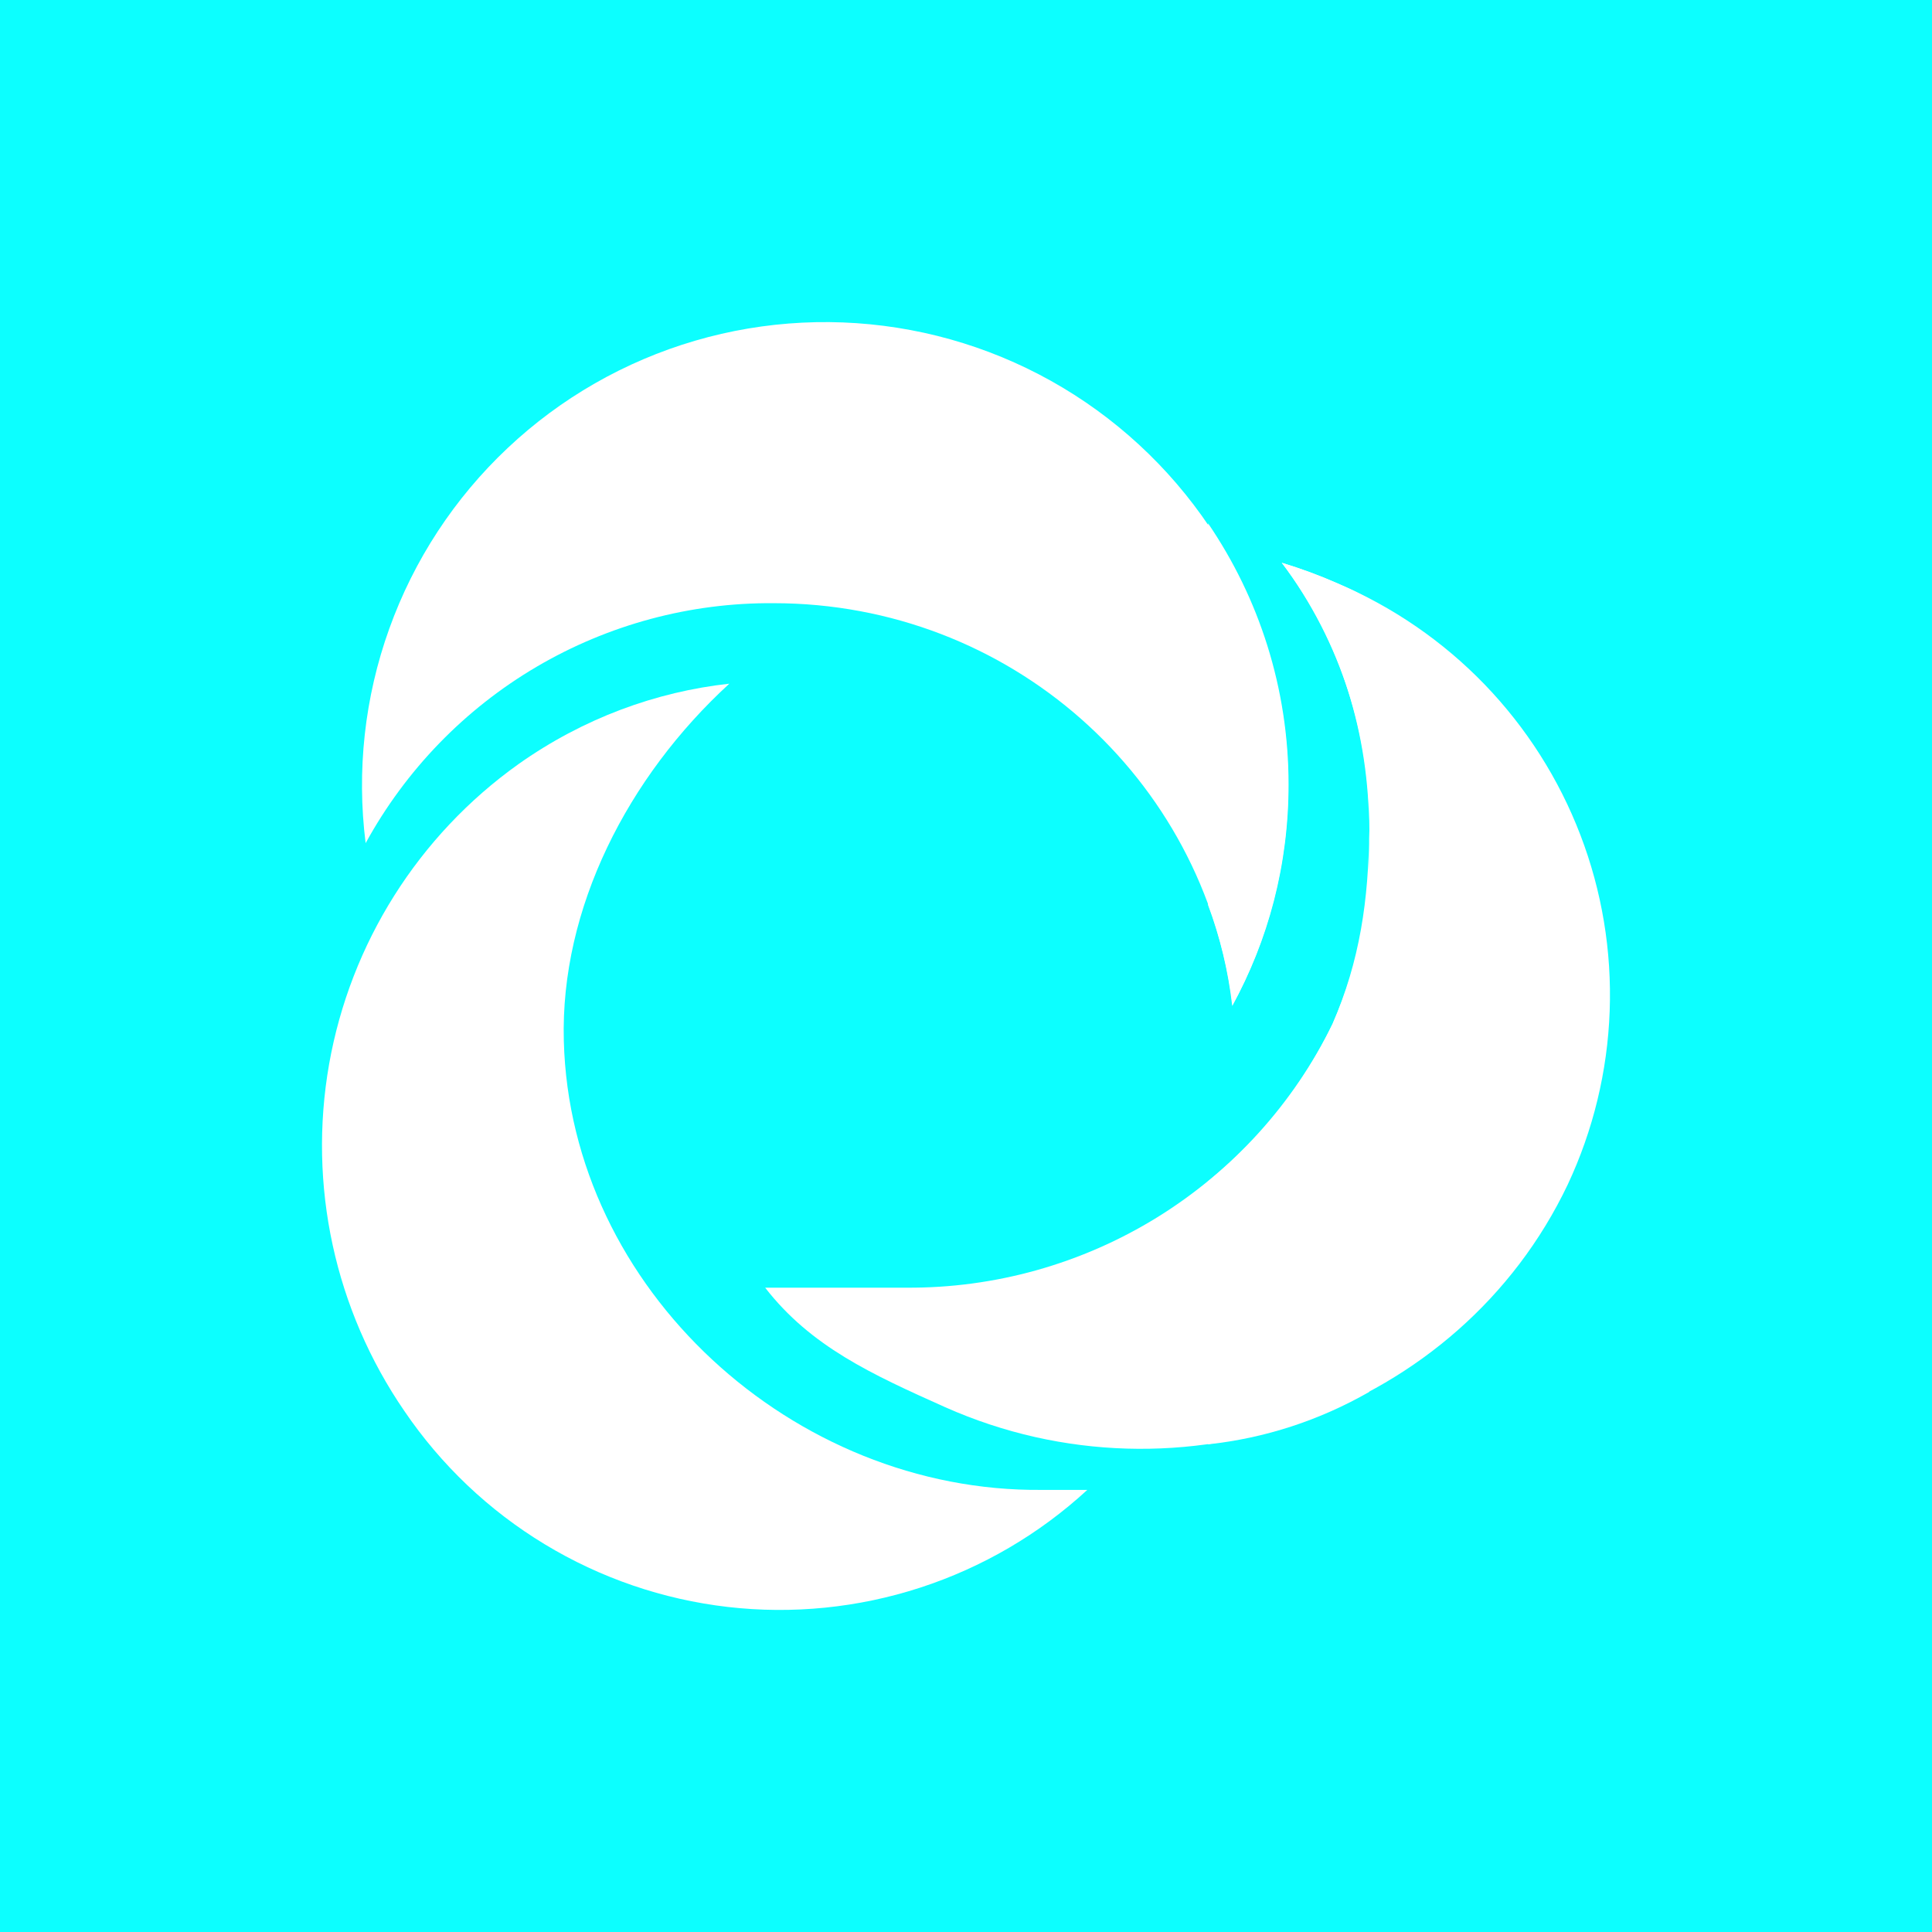 <svg width="24" height="24" viewBox="0 0 24 24" fill="none" xmlns="http://www.w3.org/2000/svg">
<rect x="0" y="0" width="24" height="24" fill="#333333" stroke="none"/>
<g clip-path="url(#clip0_328_20846)">
<path d="M24 0H0V24H24V0Z" fill="#0CFFFF"/>
<path d="M9.06 8.493C8.149 8.593 7.244 8.923 6.438 9.494C5.197 10.38 4.353 11.719 4.088 13.221C3.824 14.724 4.159 16.27 5.023 17.528C5.478 18.198 6.072 18.763 6.766 19.183C7.459 19.603 8.235 19.869 9.04 19.962C9.845 20.055 10.661 19.973 11.432 19.722C12.203 19.471 12.911 19.057 13.507 18.508H12.941C9.855 18.538 7.084 16.017 7.004 12.93C6.959 11.285 7.799 9.649 9.06 8.493Z" fill="white"/>
<path d="M9.505 15.996C10.071 16.726 10.826 17.071 11.742 17.481C14.668 18.782 18.13 17.541 19.475 14.715C19.792 14.039 19.969 13.306 19.996 12.56C20.023 11.814 19.9 11.07 19.632 10.372C19.365 9.675 18.96 9.039 18.442 8.502C17.923 7.965 17.301 7.538 16.614 7.246C16.389 7.147 16.159 7.062 15.924 6.991C16.662 7.978 17.045 9.186 17.009 10.418C17.029 11.209 16.874 11.995 16.554 12.719C16.069 13.709 15.314 14.541 14.377 15.121C13.44 15.7 12.358 16.004 11.256 15.996H9.505Z" fill="white"/>
<path d="M15.007 14.675C15.662 14.146 16.19 13.478 16.553 12.719C16.893 11.939 17.003 11.168 17.008 10.323C17.008 9.122 16.658 7.947 15.922 6.991C16.157 7.062 16.388 7.147 16.613 7.246C16.803 7.331 16.828 7.341 17.008 7.441V17.291C16.393 17.644 15.712 17.866 15.007 17.942V14.675Z" fill="white"/>
<path d="M15.308 12.495C15.74 11.698 15.977 10.811 16.001 9.904C16.024 8.998 15.834 8.1 15.444 7.281C15.055 6.463 14.477 5.748 13.759 5.195C13.041 4.642 12.202 4.267 11.311 4.1C10.421 3.933 9.503 3.978 8.633 4.233C7.763 4.488 6.966 4.944 6.306 5.566C5.646 6.187 5.142 6.956 4.836 7.809C4.529 8.662 4.429 9.575 4.542 10.474C5.039 9.566 5.772 8.809 6.664 8.284C7.557 7.759 8.575 7.485 9.61 7.493C12.541 7.493 14.963 9.659 15.313 12.495H15.308Z" fill="white"/>
<path d="M16.007 9.743C16.007 10.743 15.757 11.678 15.307 12.494C15.257 12.059 15.157 11.643 15.007 11.243V6.501C15.637 7.426 16.007 8.542 16.007 9.748V9.743Z" fill="white"/>
</g>
<defs>
<clipPath id="clip0_328_20846">
<rect width="24" height="24" fill="white"/>
</clipPath>
</defs>
</svg>
